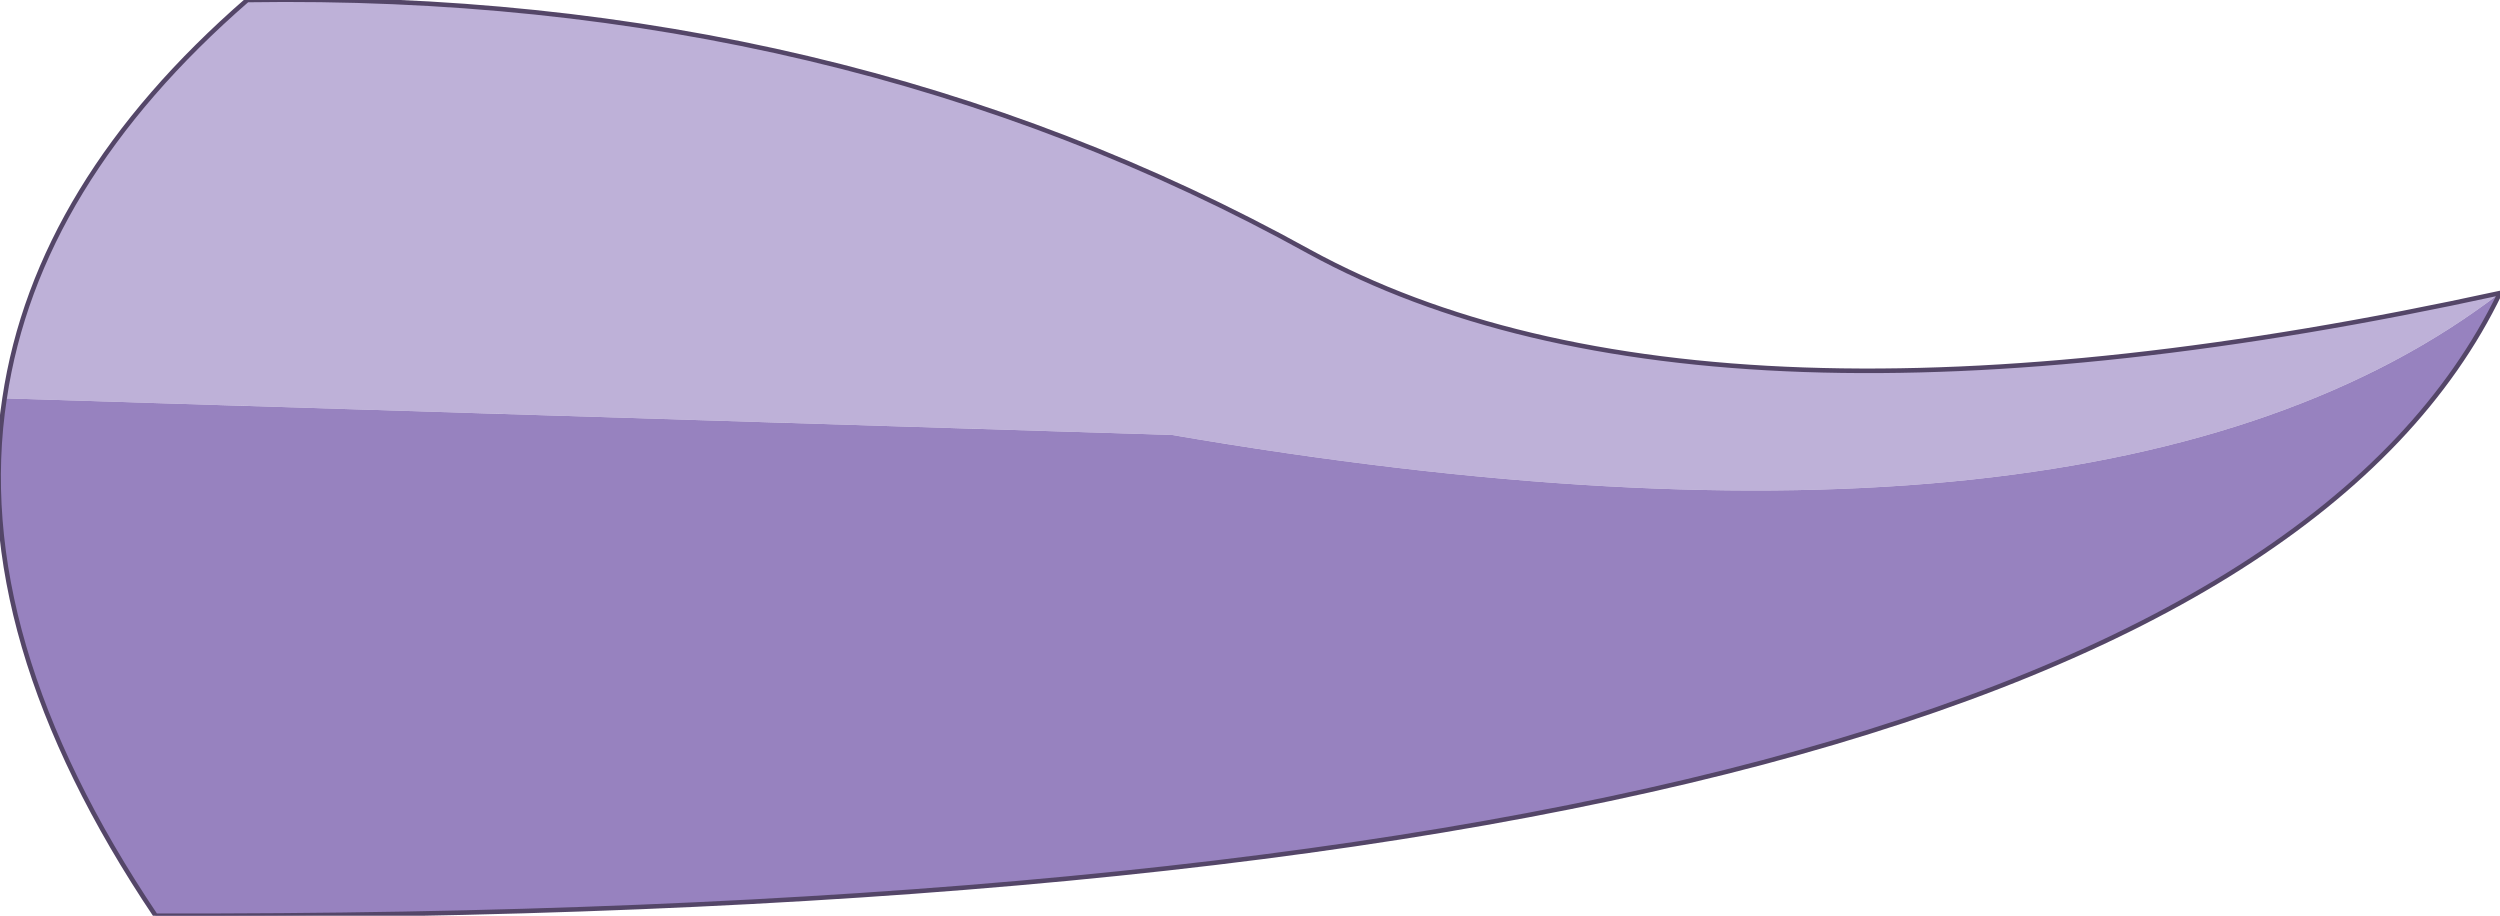 <?xml version="1.0" encoding="UTF-8" standalone="no"?>
<svg xmlns:xlink="http://www.w3.org/1999/xlink" height="10.0px" width="27.3px" xmlns="http://www.w3.org/2000/svg">
  <g transform="matrix(1.0, 0.0, 0.0, 1.0, 0.75, 5.75)">
    <path d="M26.55 -2.55 Q22.25 0.75 12.05 -1.0 L-0.7 -1.4 Q-0.35 -3.75 1.95 -5.75 8.4 -5.85 13.55 -3.0 17.85 -0.65 26.55 -2.55" fill="#beb1d8" fill-rule="evenodd" stroke="none"/>
    <path d="M-0.7 -1.4 L12.05 -1.0 Q22.25 0.75 26.55 -2.55 23.25 4.3 0.95 4.25 -1.1 1.2 -0.7 -1.4" fill="#9782bf" fill-rule="evenodd" stroke="none"/>
    <path d="M26.55 -2.55 Q17.85 -0.65 13.55 -3.0 8.4 -5.85 1.95 -5.75 -0.35 -3.75 -0.7 -1.4 -1.1 1.2 0.95 4.25 23.25 4.3 26.55 -2.55 Z" fill="none" stroke="#544668" stroke-linecap="round" stroke-linejoin="round" stroke-width="0.05"/>
  </g>
</svg>

